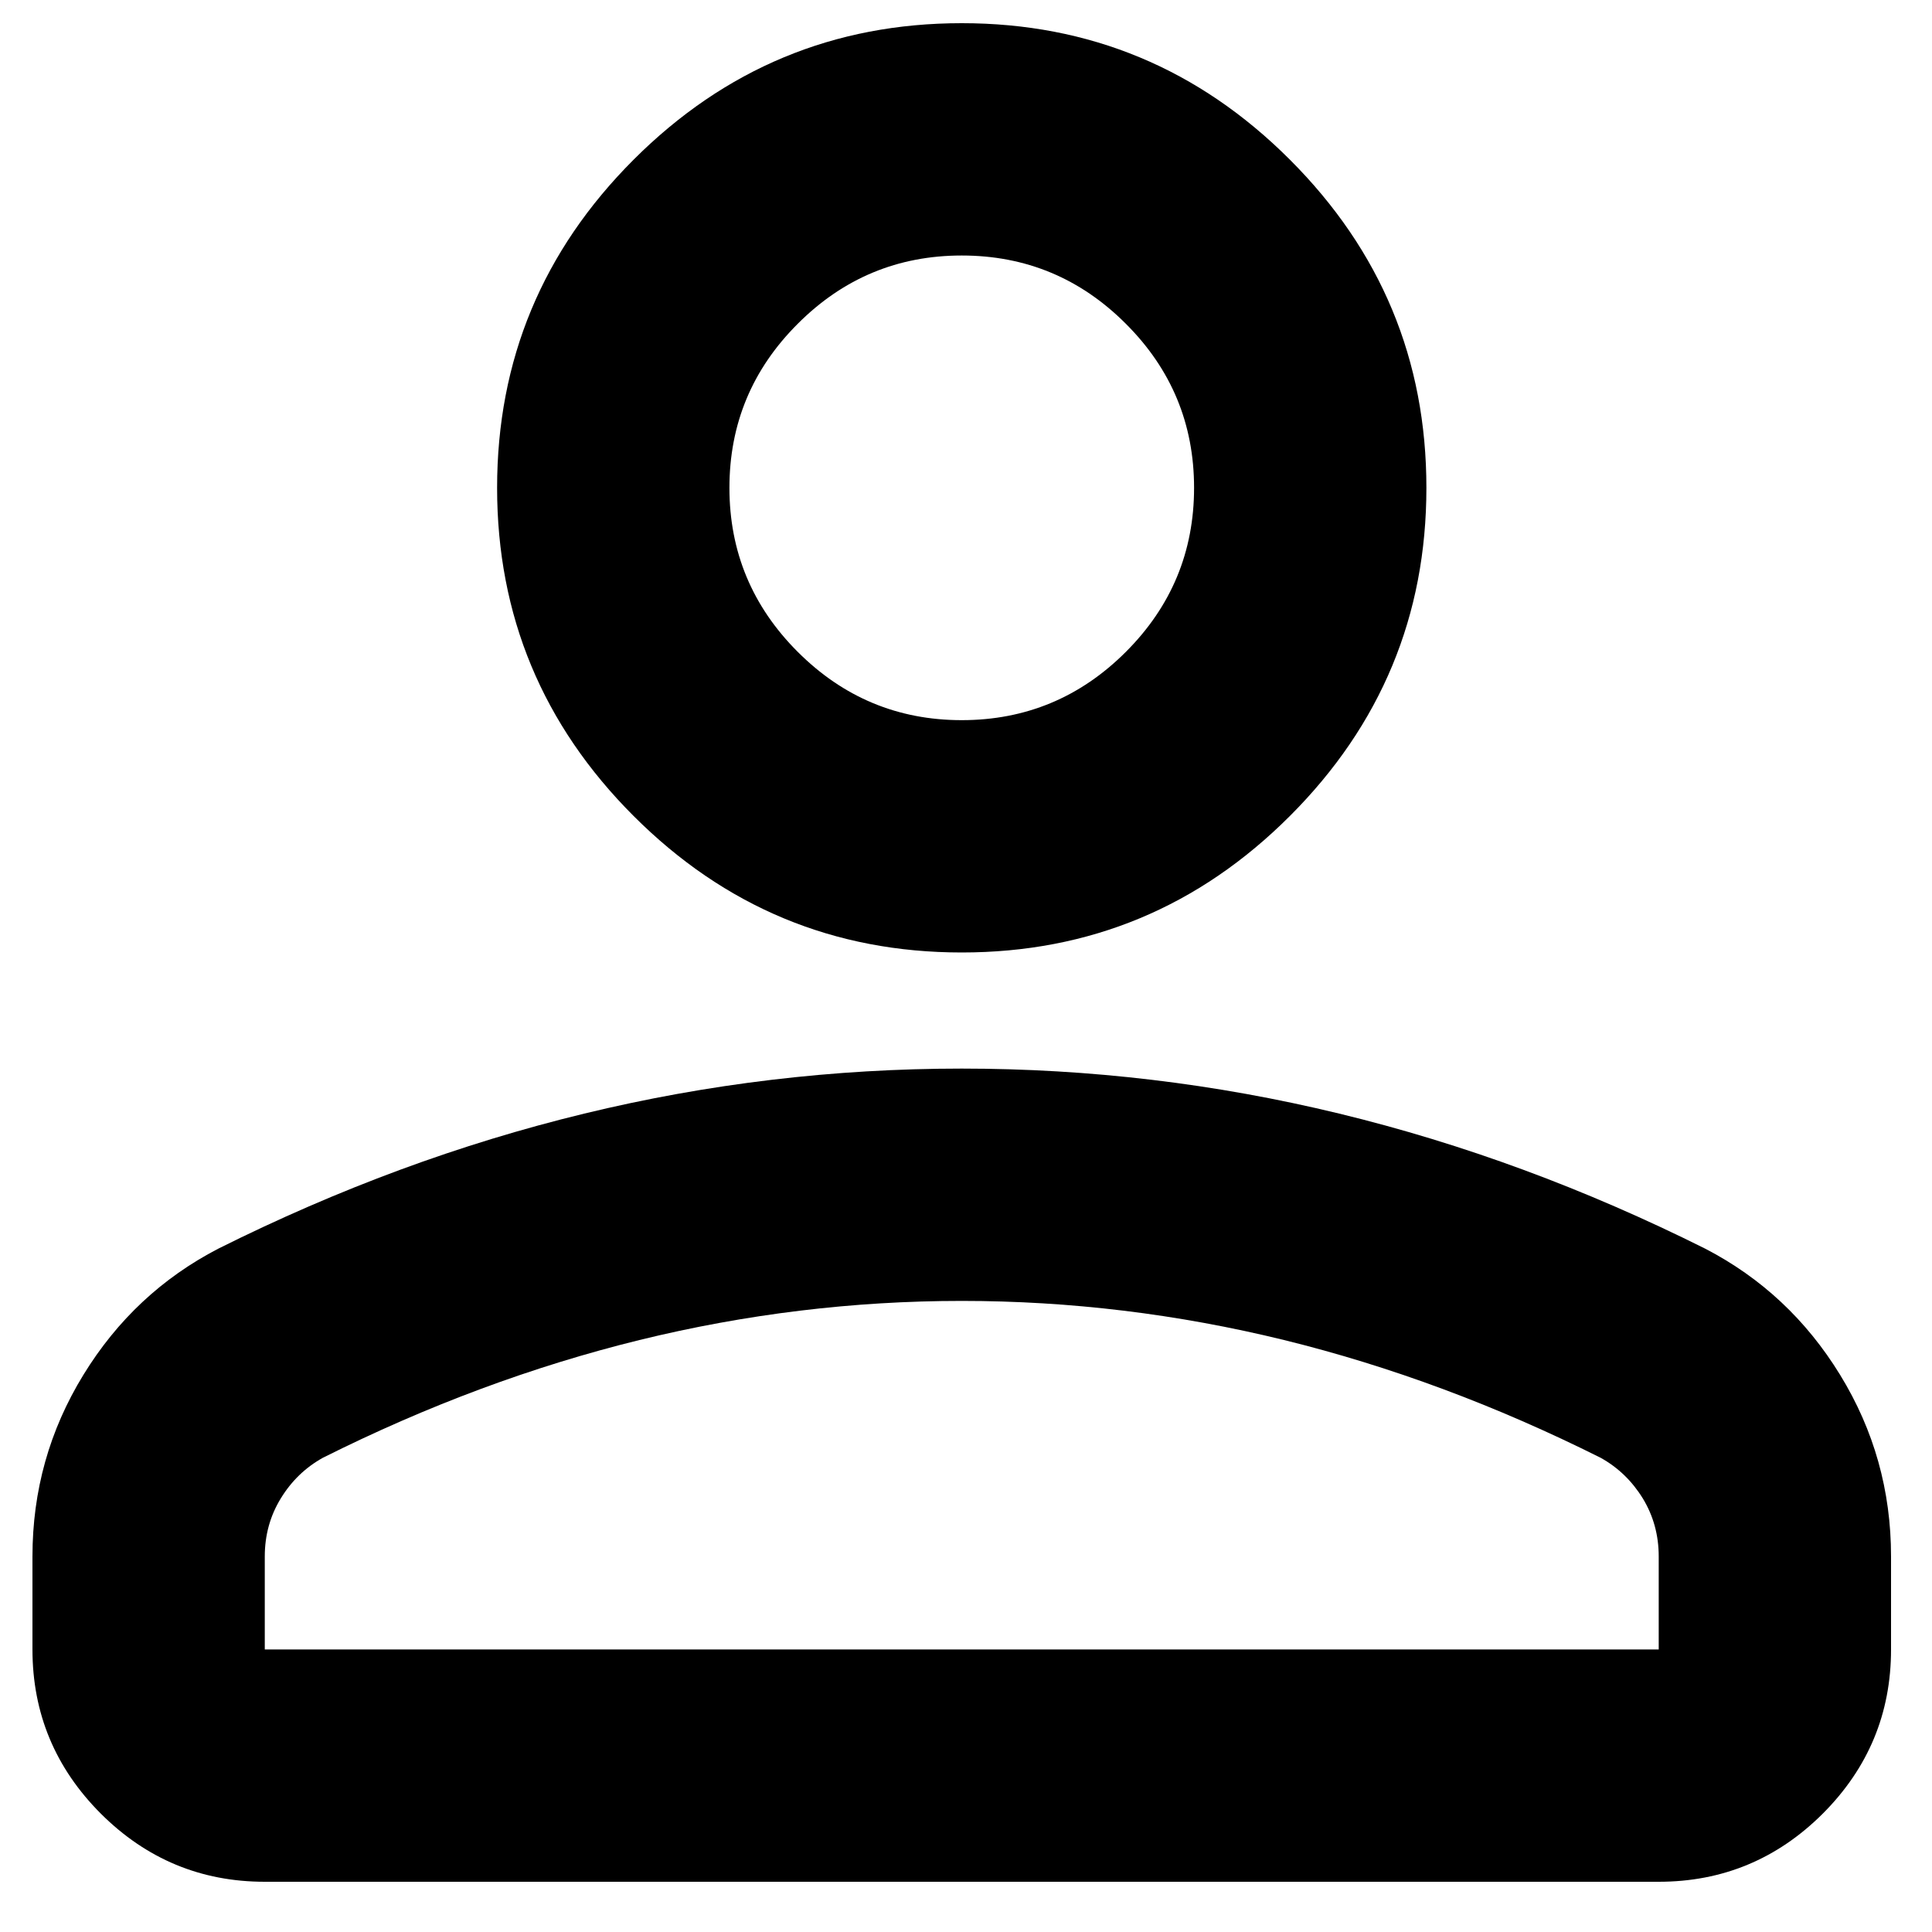 <svg width="20" height="20" viewBox="0 0 20 20" fill="none" xmlns="http://www.w3.org/2000/svg">
<path d="M9.956 9.86C8.633 9.86 7.501 9.389 6.559 8.447C5.617 7.505 5.146 6.372 5.146 5.05C5.146 3.727 5.617 2.595 6.559 1.653C7.501 0.711 8.633 0.24 9.956 0.24C11.279 0.24 12.411 0.711 13.353 1.653C14.295 2.595 14.766 3.727 14.766 5.05C14.766 6.372 14.295 7.505 13.353 8.447C12.411 9.389 11.279 9.86 9.956 9.86ZM17.171 19.48H2.741C2.08 19.48 1.514 19.244 1.043 18.774C0.572 18.302 0.336 17.736 0.336 17.075V16.113C0.336 15.431 0.512 14.805 0.863 14.233C1.213 13.662 1.679 13.227 2.26 12.926C3.503 12.305 4.765 11.839 6.048 11.528C7.33 11.217 8.633 11.062 9.956 11.062C11.279 11.062 12.581 11.217 13.864 11.528C15.147 11.839 16.409 12.305 17.652 12.926C18.233 13.227 18.699 13.662 19.049 14.233C19.4 14.805 19.576 15.431 19.576 16.113V17.075C19.576 17.736 19.341 18.302 18.87 18.774C18.399 19.244 17.832 19.48 17.171 19.48ZM2.741 17.075H17.171V16.113C17.171 15.892 17.116 15.692 17.006 15.511C16.895 15.331 16.75 15.191 16.57 15.091C15.487 14.549 14.395 14.143 13.293 13.872C12.191 13.602 11.078 13.467 9.956 13.467C8.834 13.467 7.721 13.602 6.619 13.872C5.517 14.143 4.424 14.549 3.342 15.091C3.162 15.191 3.017 15.331 2.907 15.511C2.796 15.692 2.741 15.892 2.741 16.113V17.075ZM9.956 7.455C10.617 7.455 11.184 7.219 11.655 6.748C12.126 6.277 12.361 5.711 12.361 5.05C12.361 4.388 12.126 3.822 11.655 3.352C11.184 2.88 10.617 2.645 9.956 2.645C9.295 2.645 8.729 2.88 8.258 3.352C7.787 3.822 7.551 4.388 7.551 5.05C7.551 5.711 7.787 6.277 8.258 6.748C8.729 7.219 9.295 7.455 9.956 7.455Z" fill="black"/>
</svg>
